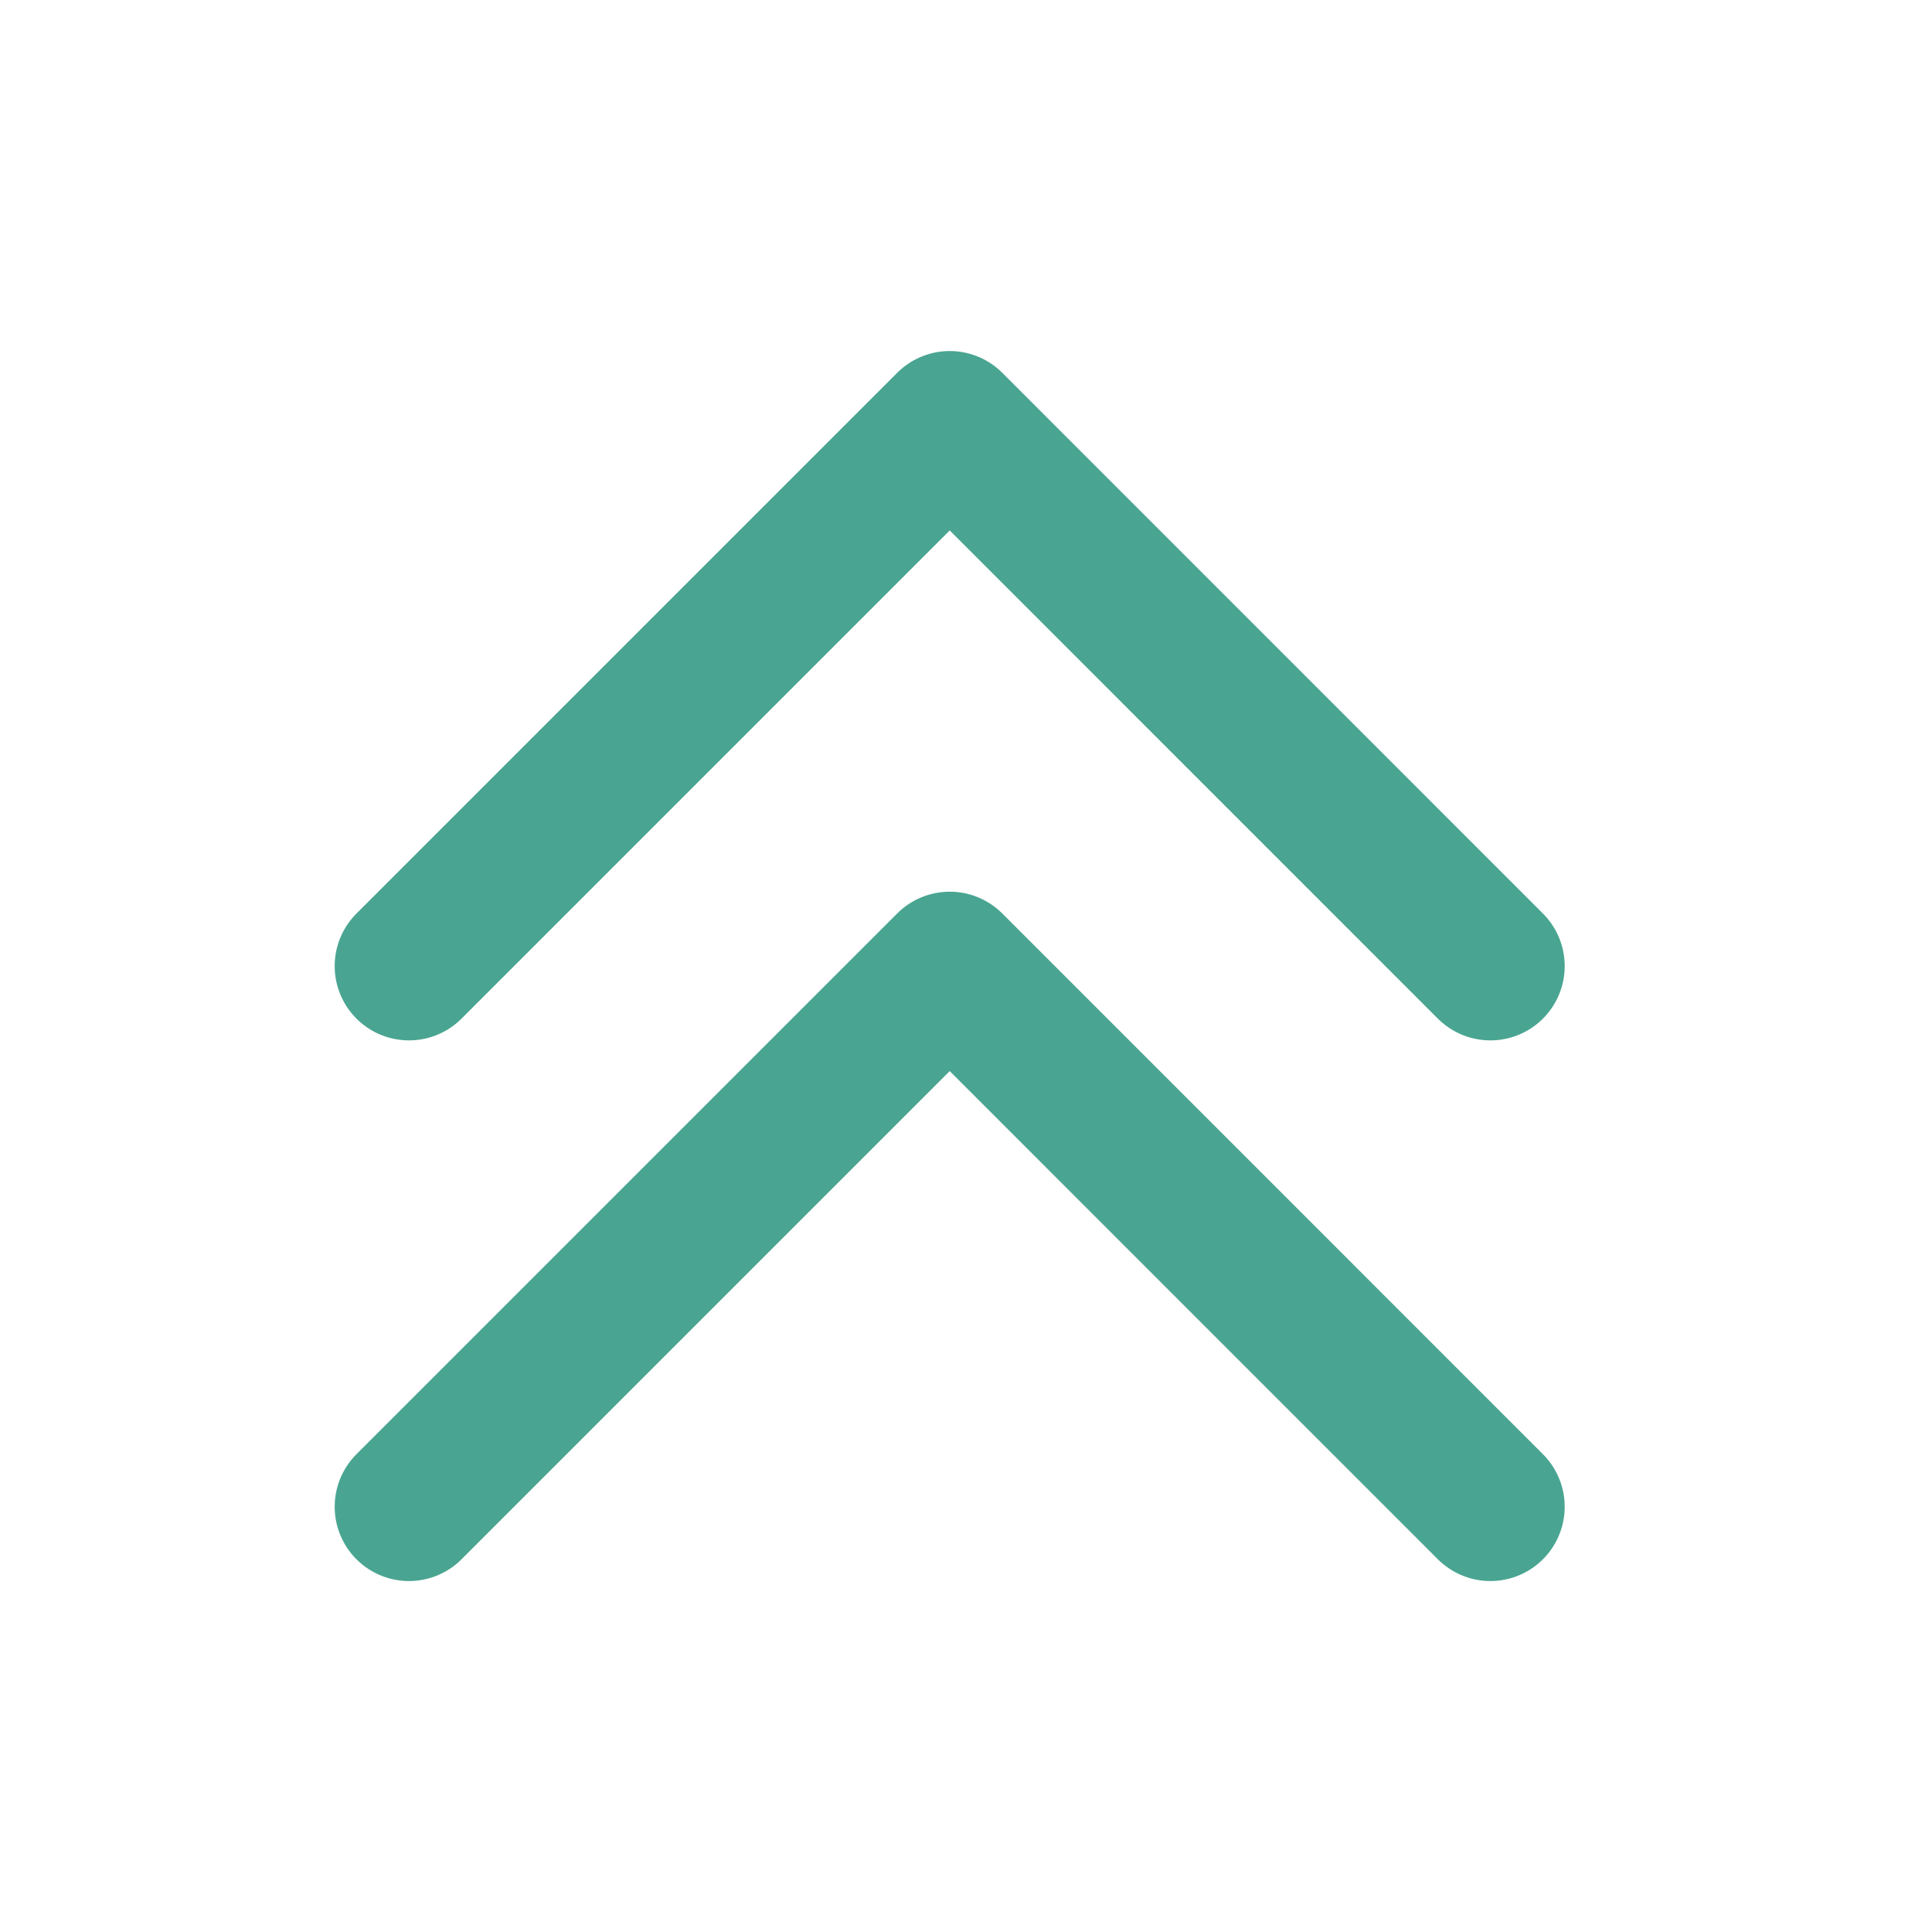 <svg xmlns="http://www.w3.org/2000/svg" width="26" height="26" viewBox="0 0 26 26"><defs><style>.a,.b{fill:none;}.a{stroke:#49a591;stroke-linecap:round;stroke-linejoin:round;stroke-width:2px;}.b{opacity:0.26;}</style></defs><g transform="translate(-122 106) rotate(-90)"><path class="a" d="M-13876.94-14317.8l7.277,7.277-7.277,7.276" transform="translate(13969.939 14445.304)"/><rect class="b" width="26" height="26" transform="translate(80 122)"/><path class="a" d="M-13876.94-14317.8l7.277,7.277-7.277,7.276" transform="translate(13962.663 14445.304)"/></g></svg>